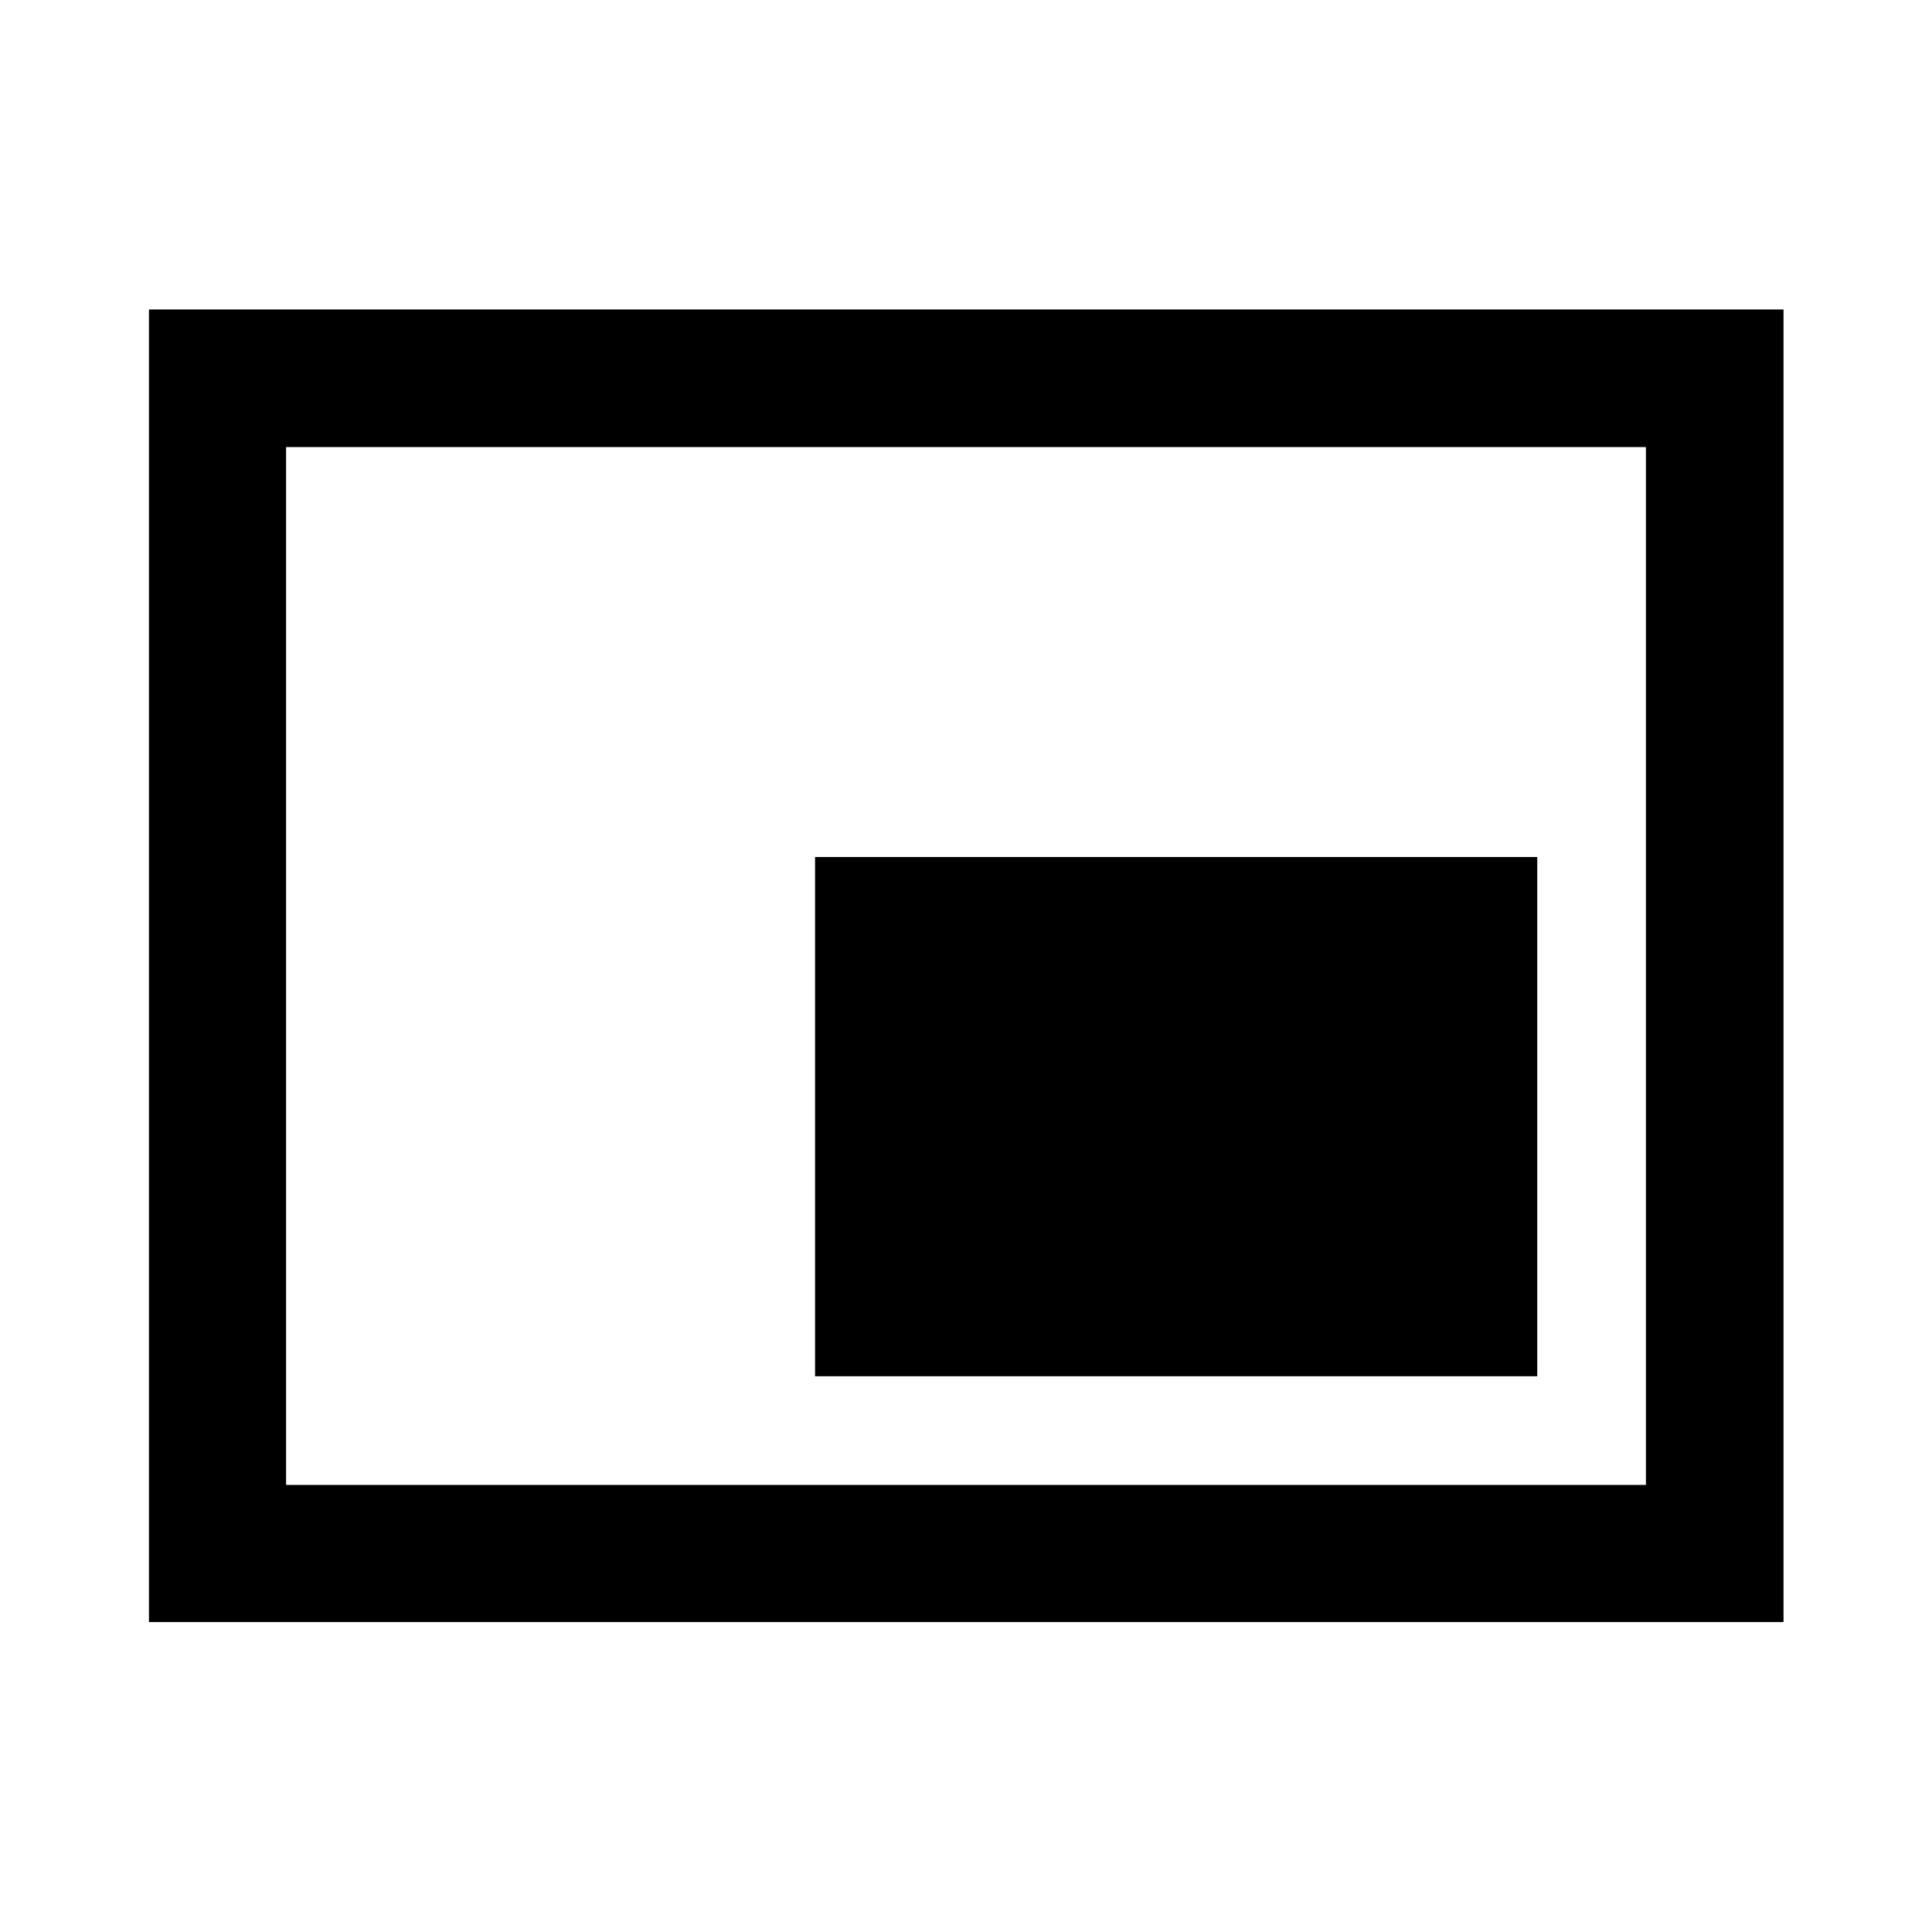 <svg xmlns="http://www.w3.org/2000/svg" height="48" viewBox="0 -960 960 960" width="48"><path d="M405-276.15h358.85v-258H405v258ZM74.02-154.02v-652.2h812.2v652.2H74.02Zm68.13-68.13h675.7v-515.7h-675.7v515.7Zm0 0v-515.7 515.7Z"/></svg>